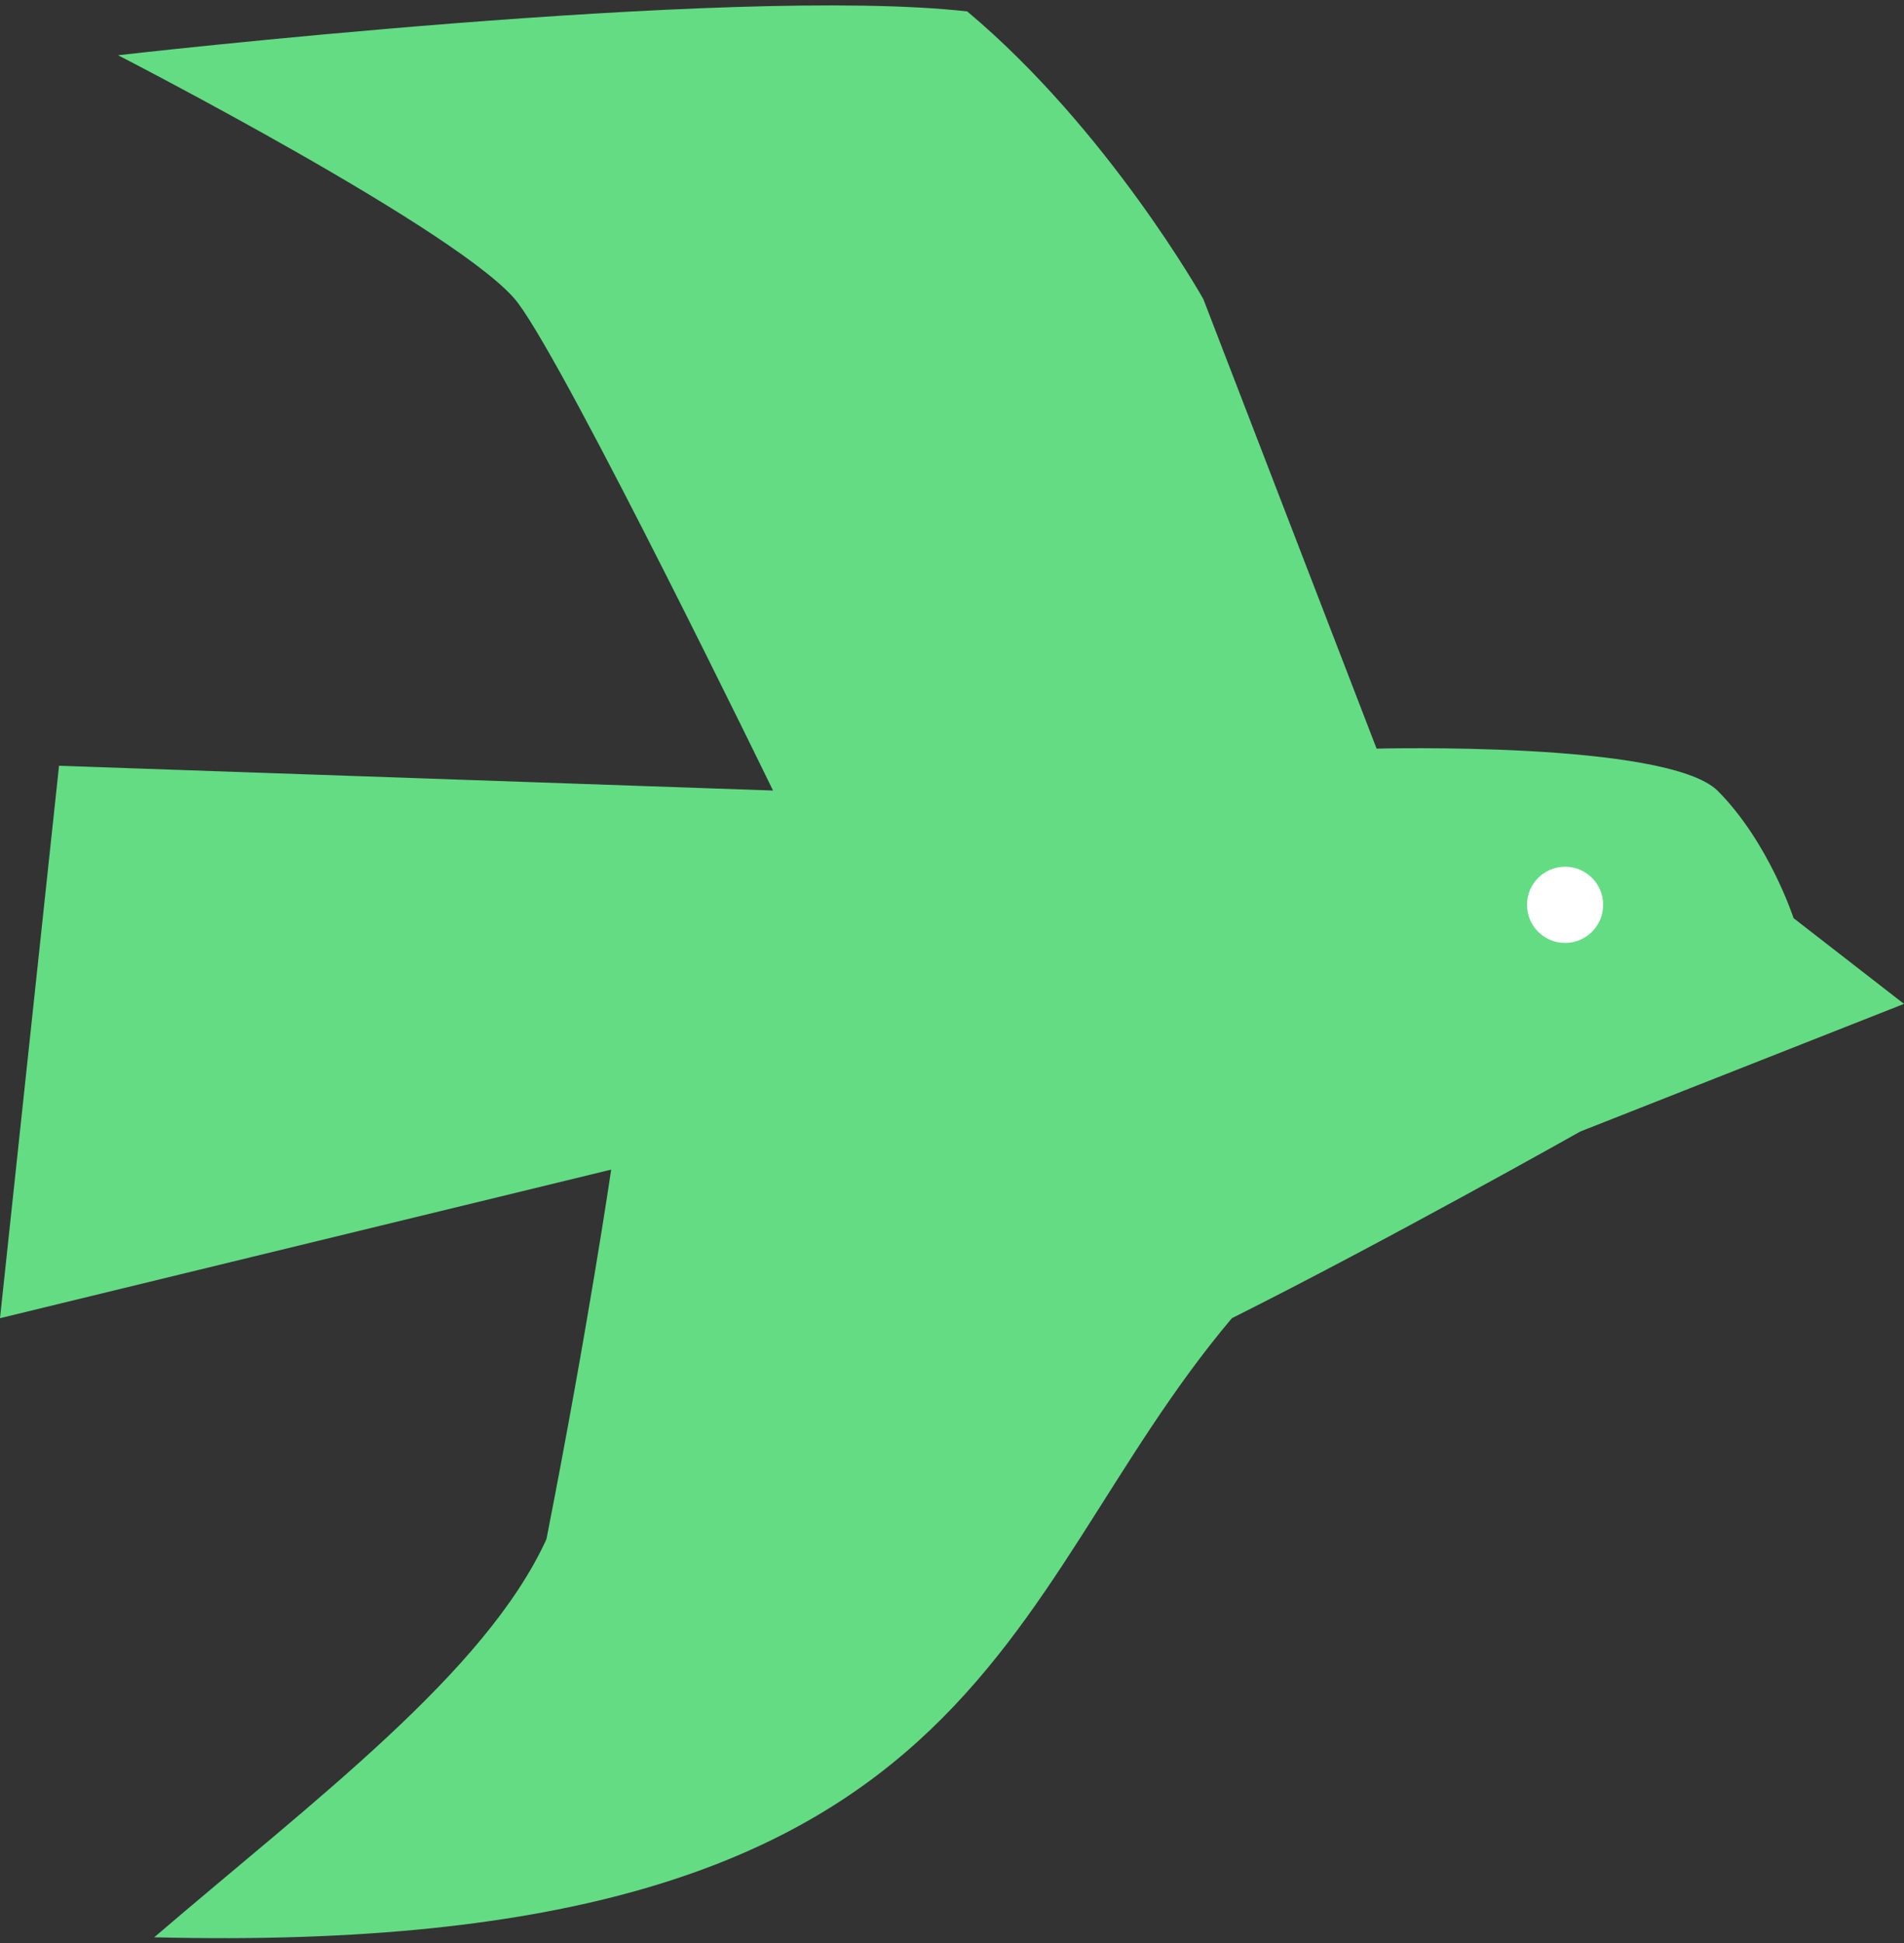 <?xml version="1.0" encoding="utf-8"?>
<!-- Generator: Adobe Illustrator 26.5.0, SVG Export Plug-In . SVG Version: 6.00 Build 0)  -->
<svg version="1.1" id="レイヤー_1" xmlns="http://www.w3.org/2000/svg" xmlns:xlink="http://www.w3.org/1999/xlink" x="0px"
	 y="0px" width="100px" height="102px" viewBox="0 0 100 102" style="enable-background:new 0 0 100 102;" xml:space="preserve">
<rect x="0" y="0" width="100" height="102" fill="#333333" stroke="none"/>
<style type="text/css">
	.st0{fill:#63DC84;}
	.st1{fill:#FFFFFF;}
</style>
<g>
	<path class="st0" d="M0,69.2l3.1-29l37.5,1.3c0,0-10.7-22-13.4-25.6S6.2,2.9,6.2,2.9s32.2-3.7,44.6-2.3
		c7.4,6.2,12.4,15.1,12.4,15.1l9.1,23.6c0,0,15.2-0.4,17.9,2.2c2.7,2.7,4,6.7,4,6.7l5.8,4.5l-17,6.7c0,0-10.3,5.8-18.3,9.8
		C52.2,84,52.1,102.8,8.1,101.7c8.4-7.2,17.4-13.9,20.6-20.9c2.2-11.2,3.4-19.4,3.4-19.4L0,69.2z"/>
	<circle class="st1" cx="82.2" cy="47.5" r="2"/>
</g>
</svg>
